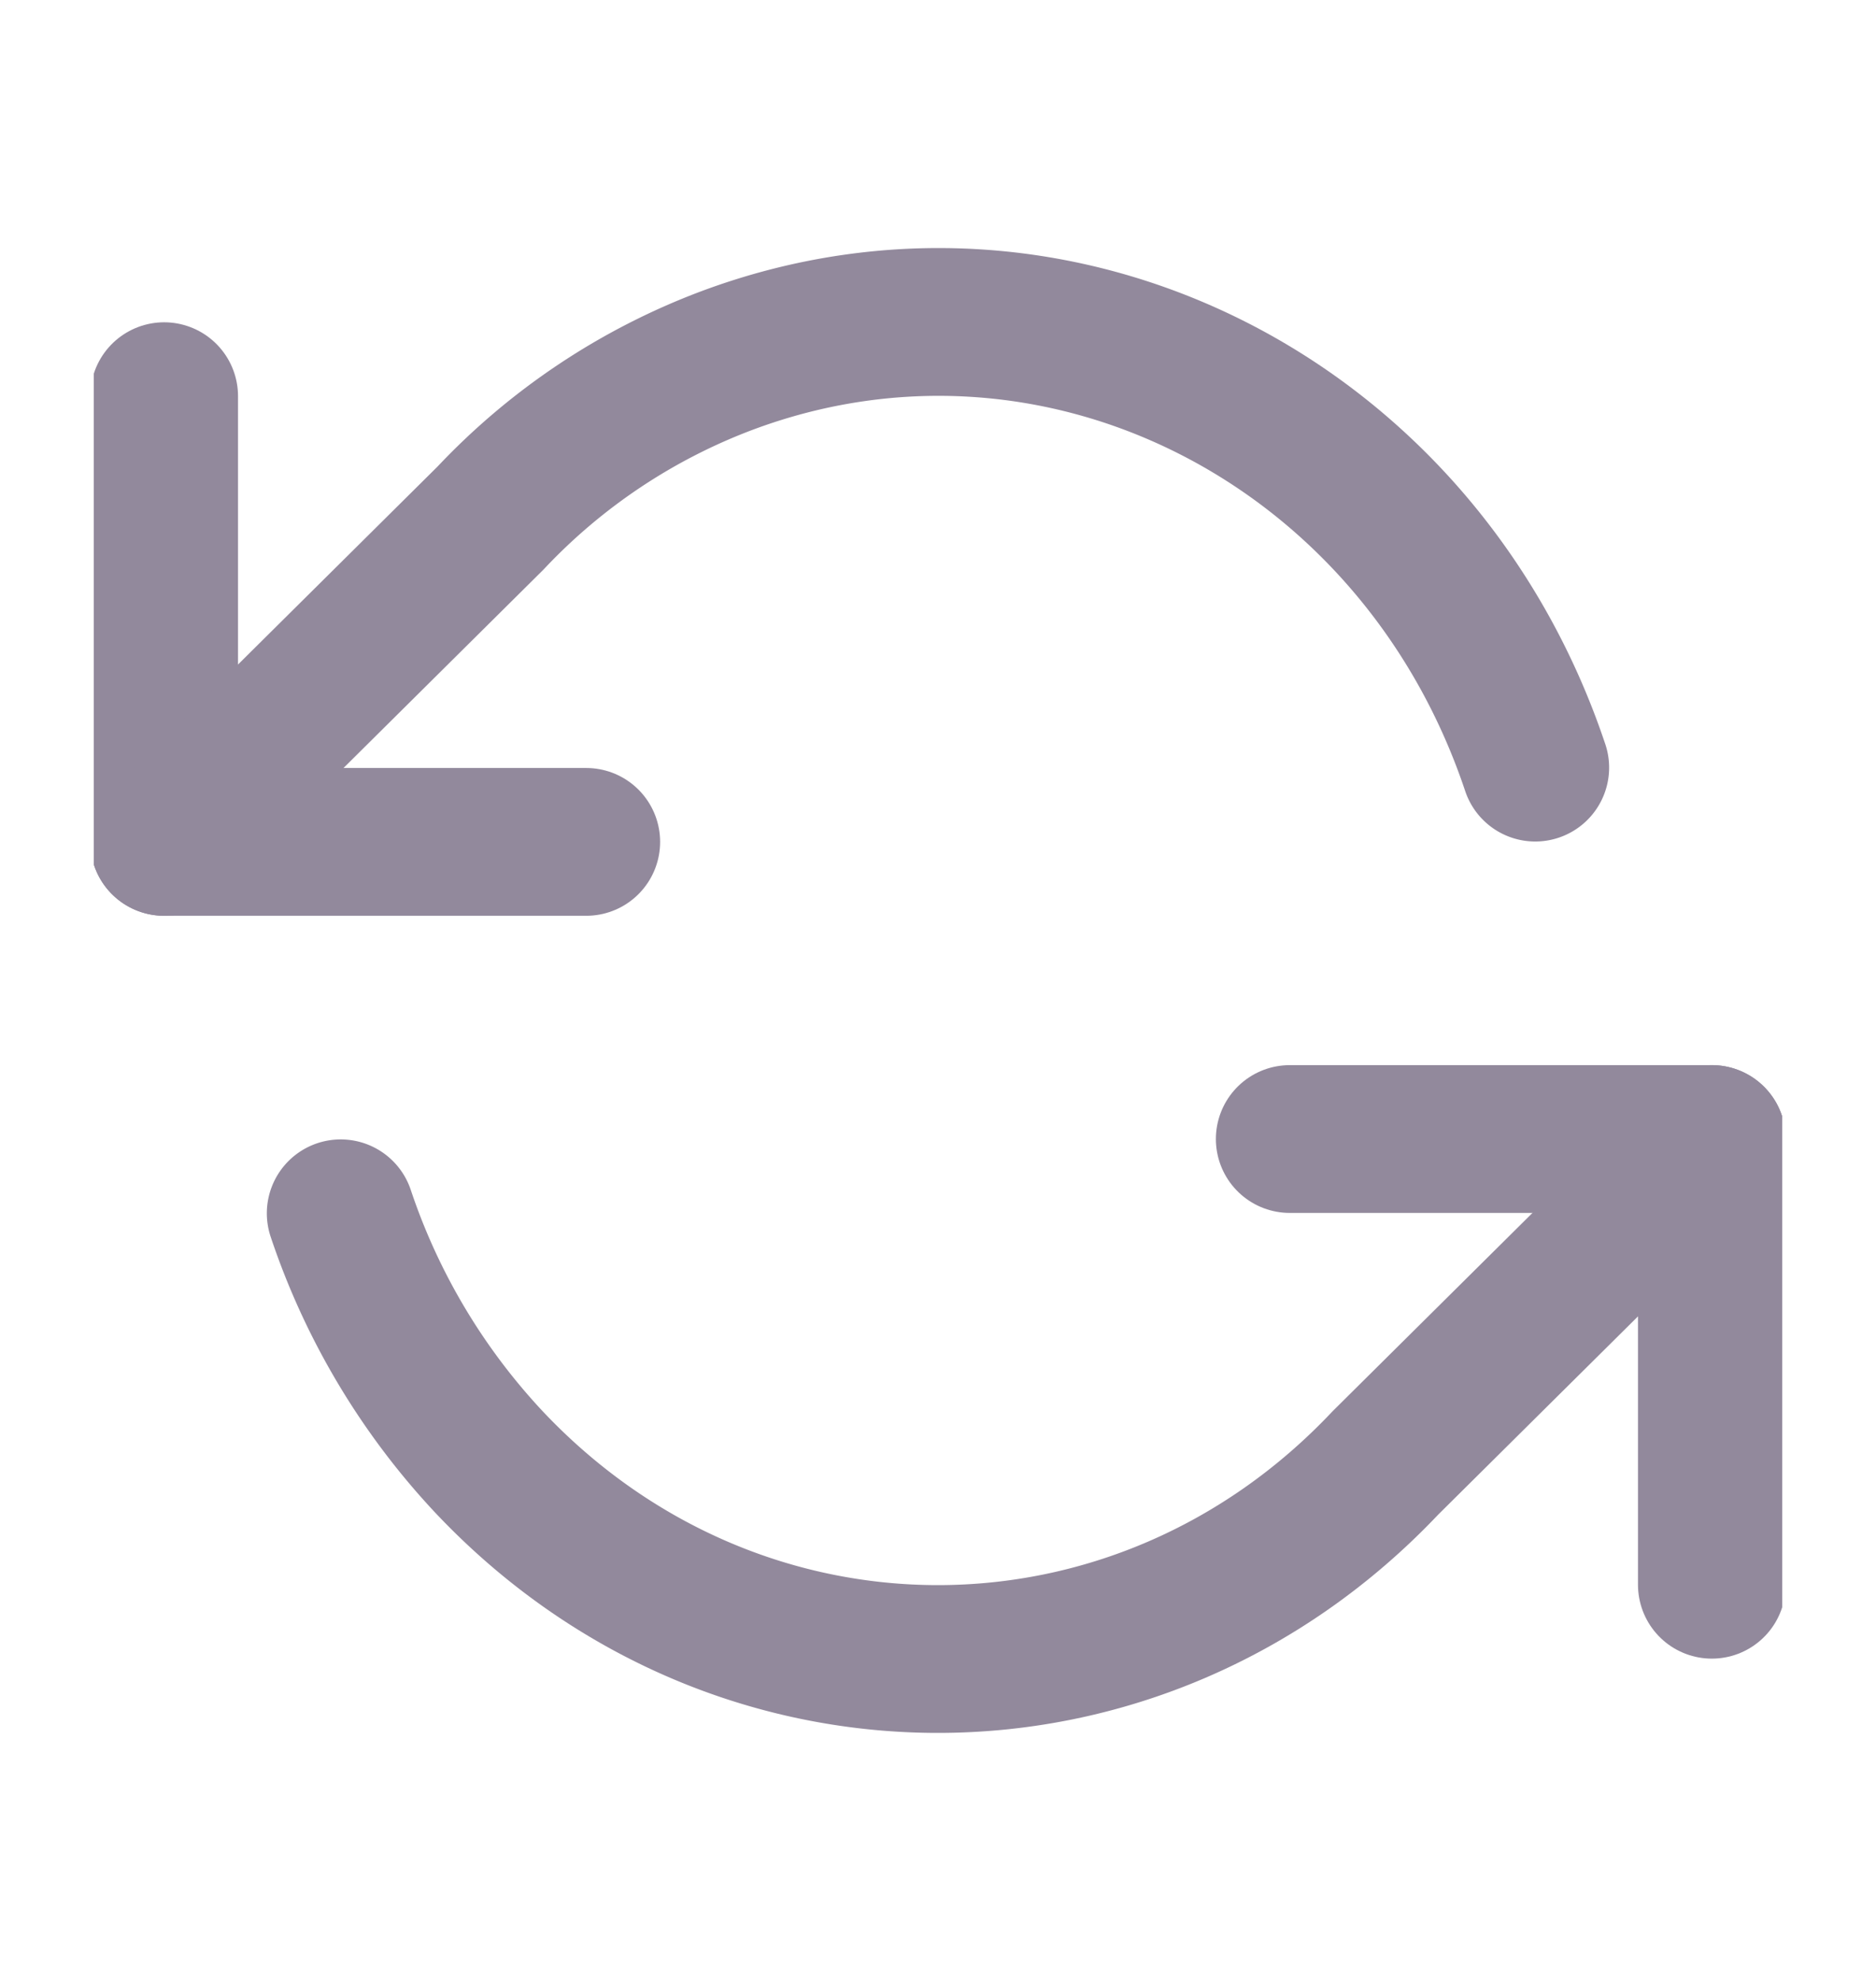 <svg xmlns="http://www.w3.org/2000/svg" width="36" height="38" fill="none"><g stroke-linecap="round" stroke-linejoin="round" stroke-width="2.835" clip-path="url(#a)"><path stroke="#92899C" d="m32.85 21.85-6.264 6.213c-4.739 5.016-12.434 5.016-17.186 0a13.018 13.018 0 0 1-2.862-4.788"></path><path stroke="#92899C" d="M3.15 7.6v8.55h8.1"></path><path stroke="#92899C" d="M32.85 30.4v-8.55h-8.1"></path><path stroke="#92899C" d="M29.461 14.725c-2.24-6.683-9.18-10.174-15.511-7.809a12.049 12.049 0 0 0-4.536 3.021L3.15 16.15"></path></g><defs><clipPath id="a"><path fill="#92899C" d="M1.8 4.75h32.4v28.5H1.8z"></path></clipPath></defs></svg>